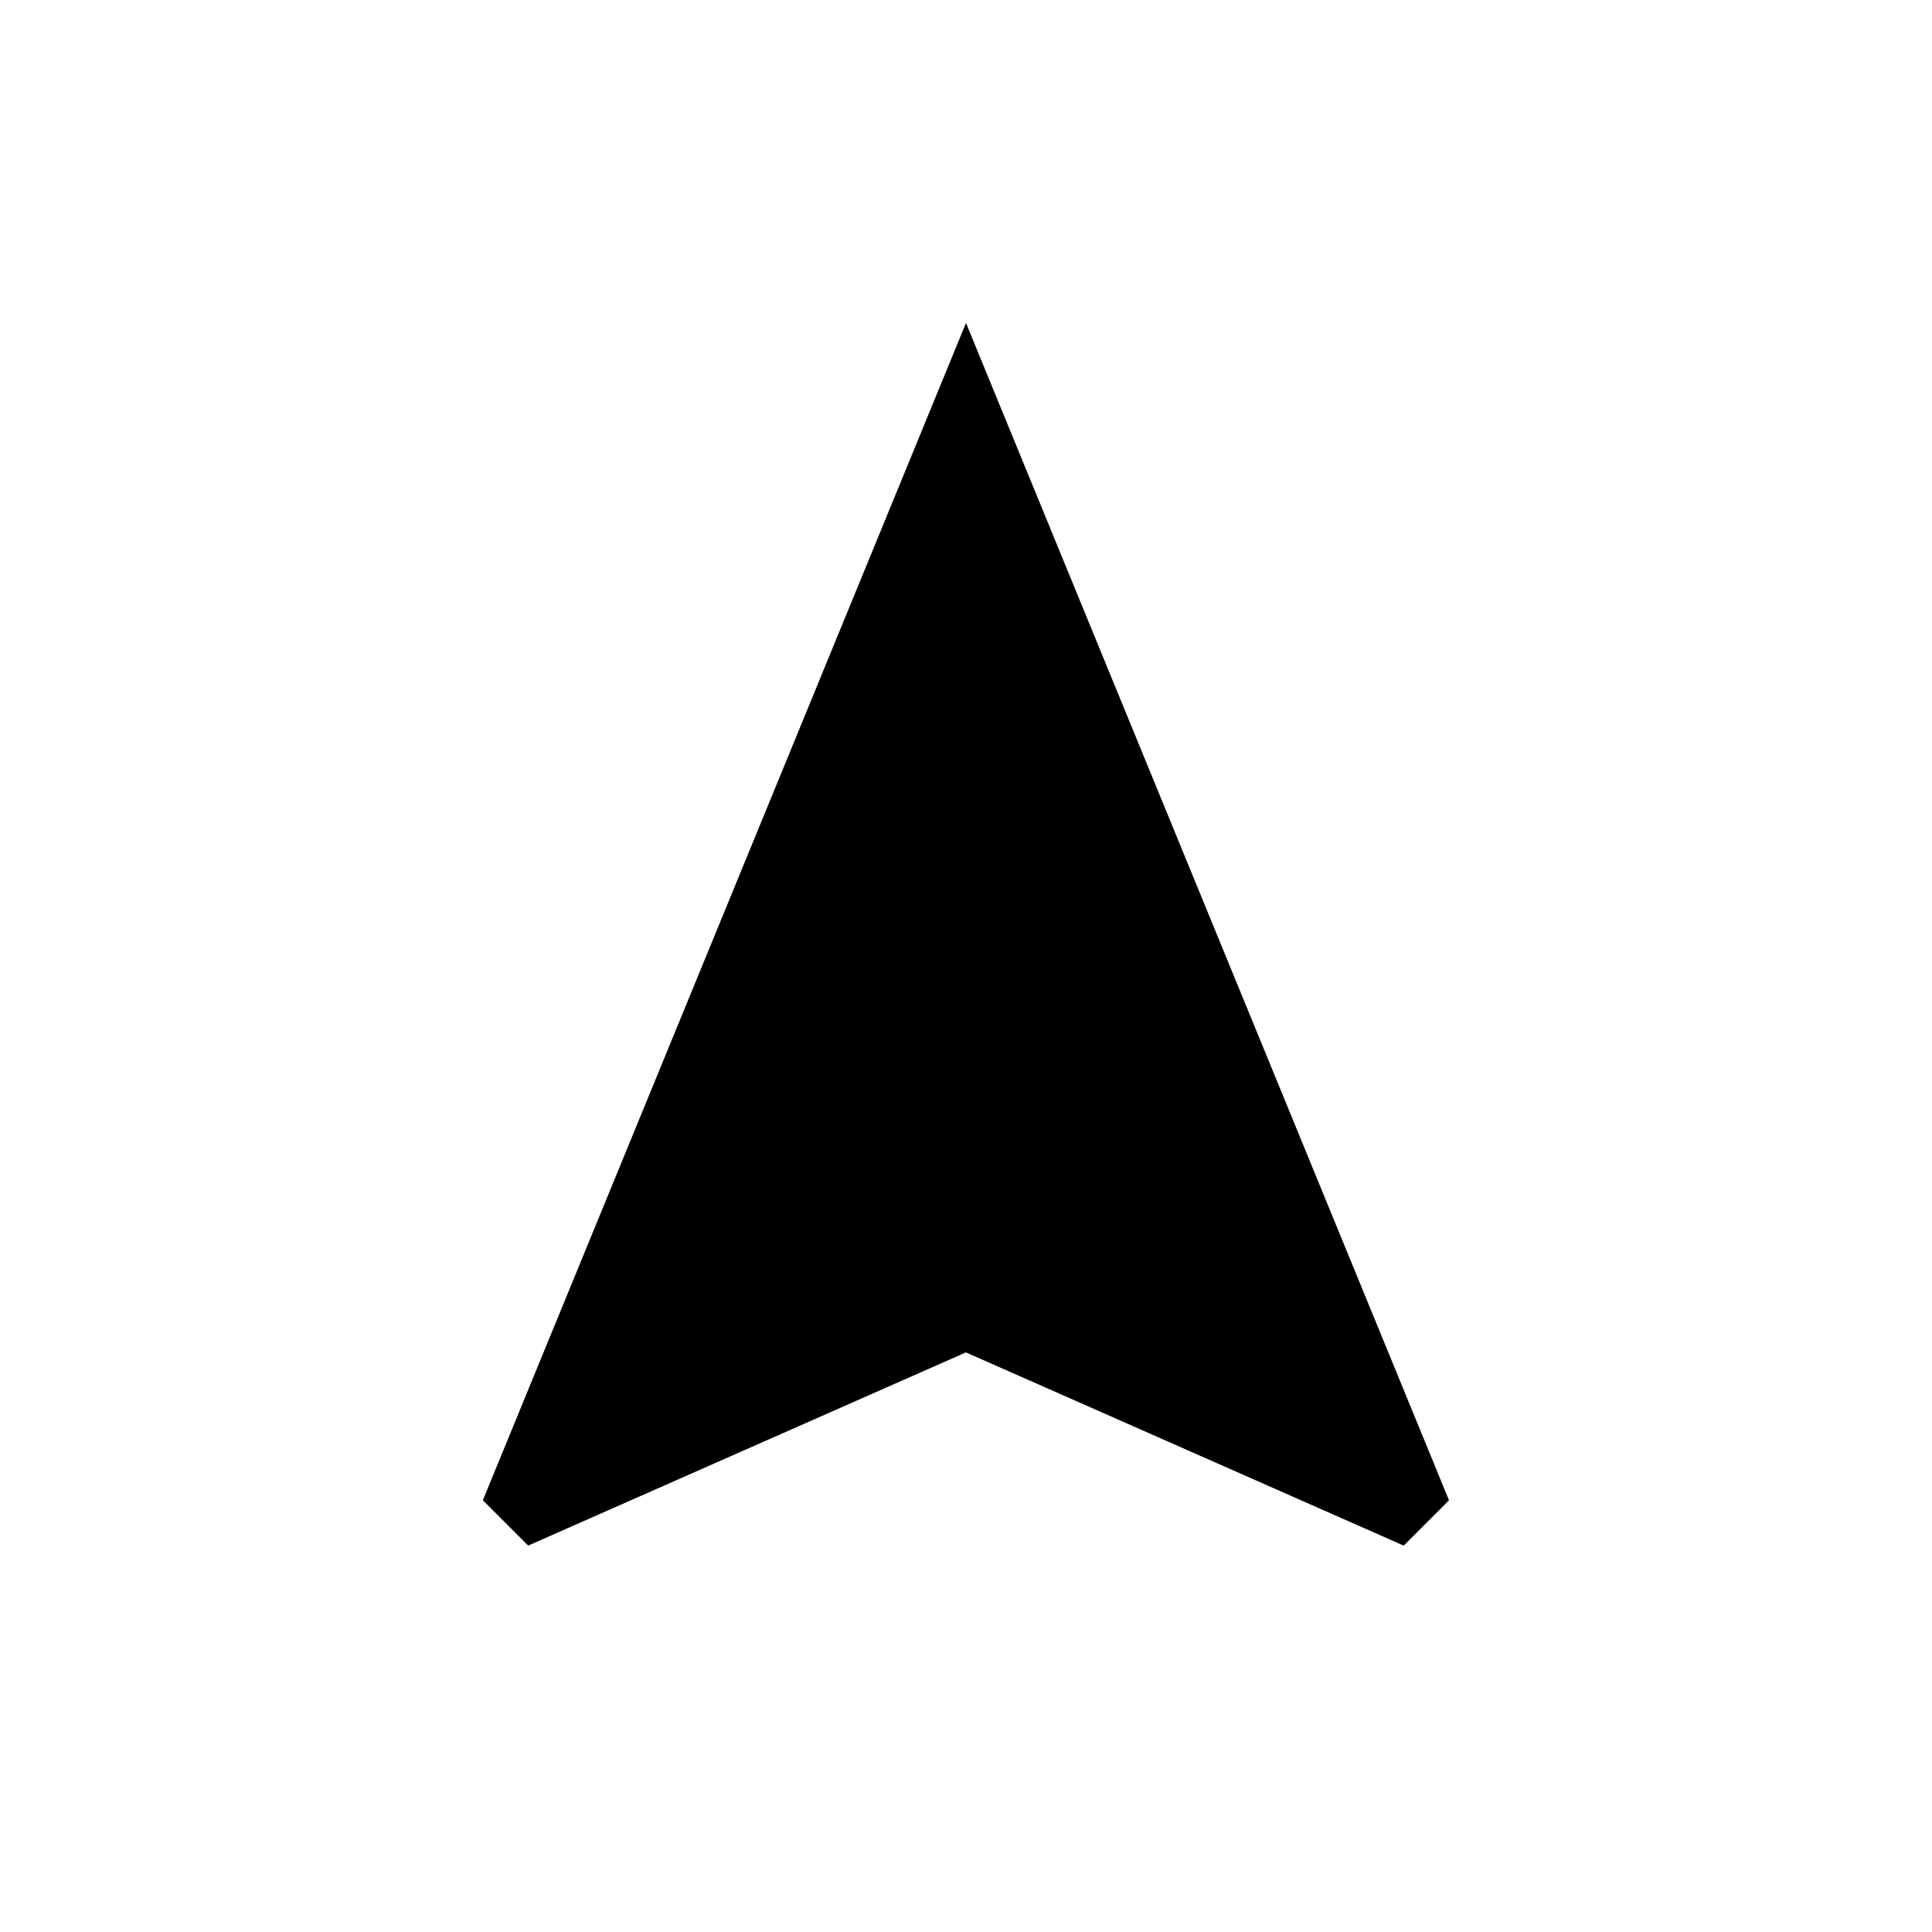 <!-- Generated by IcoMoon.io -->
<svg version="1.1" xmlns="http://www.w3.org/2000/svg" width="24" height="24" viewBox="0 0 24 24">
<title>navigation</title>
<path d="M12 4.012l6 14.625-0.563 0.563-5.438-2.4-5.438 2.4-0.563-0.563z"></path>
</svg>
